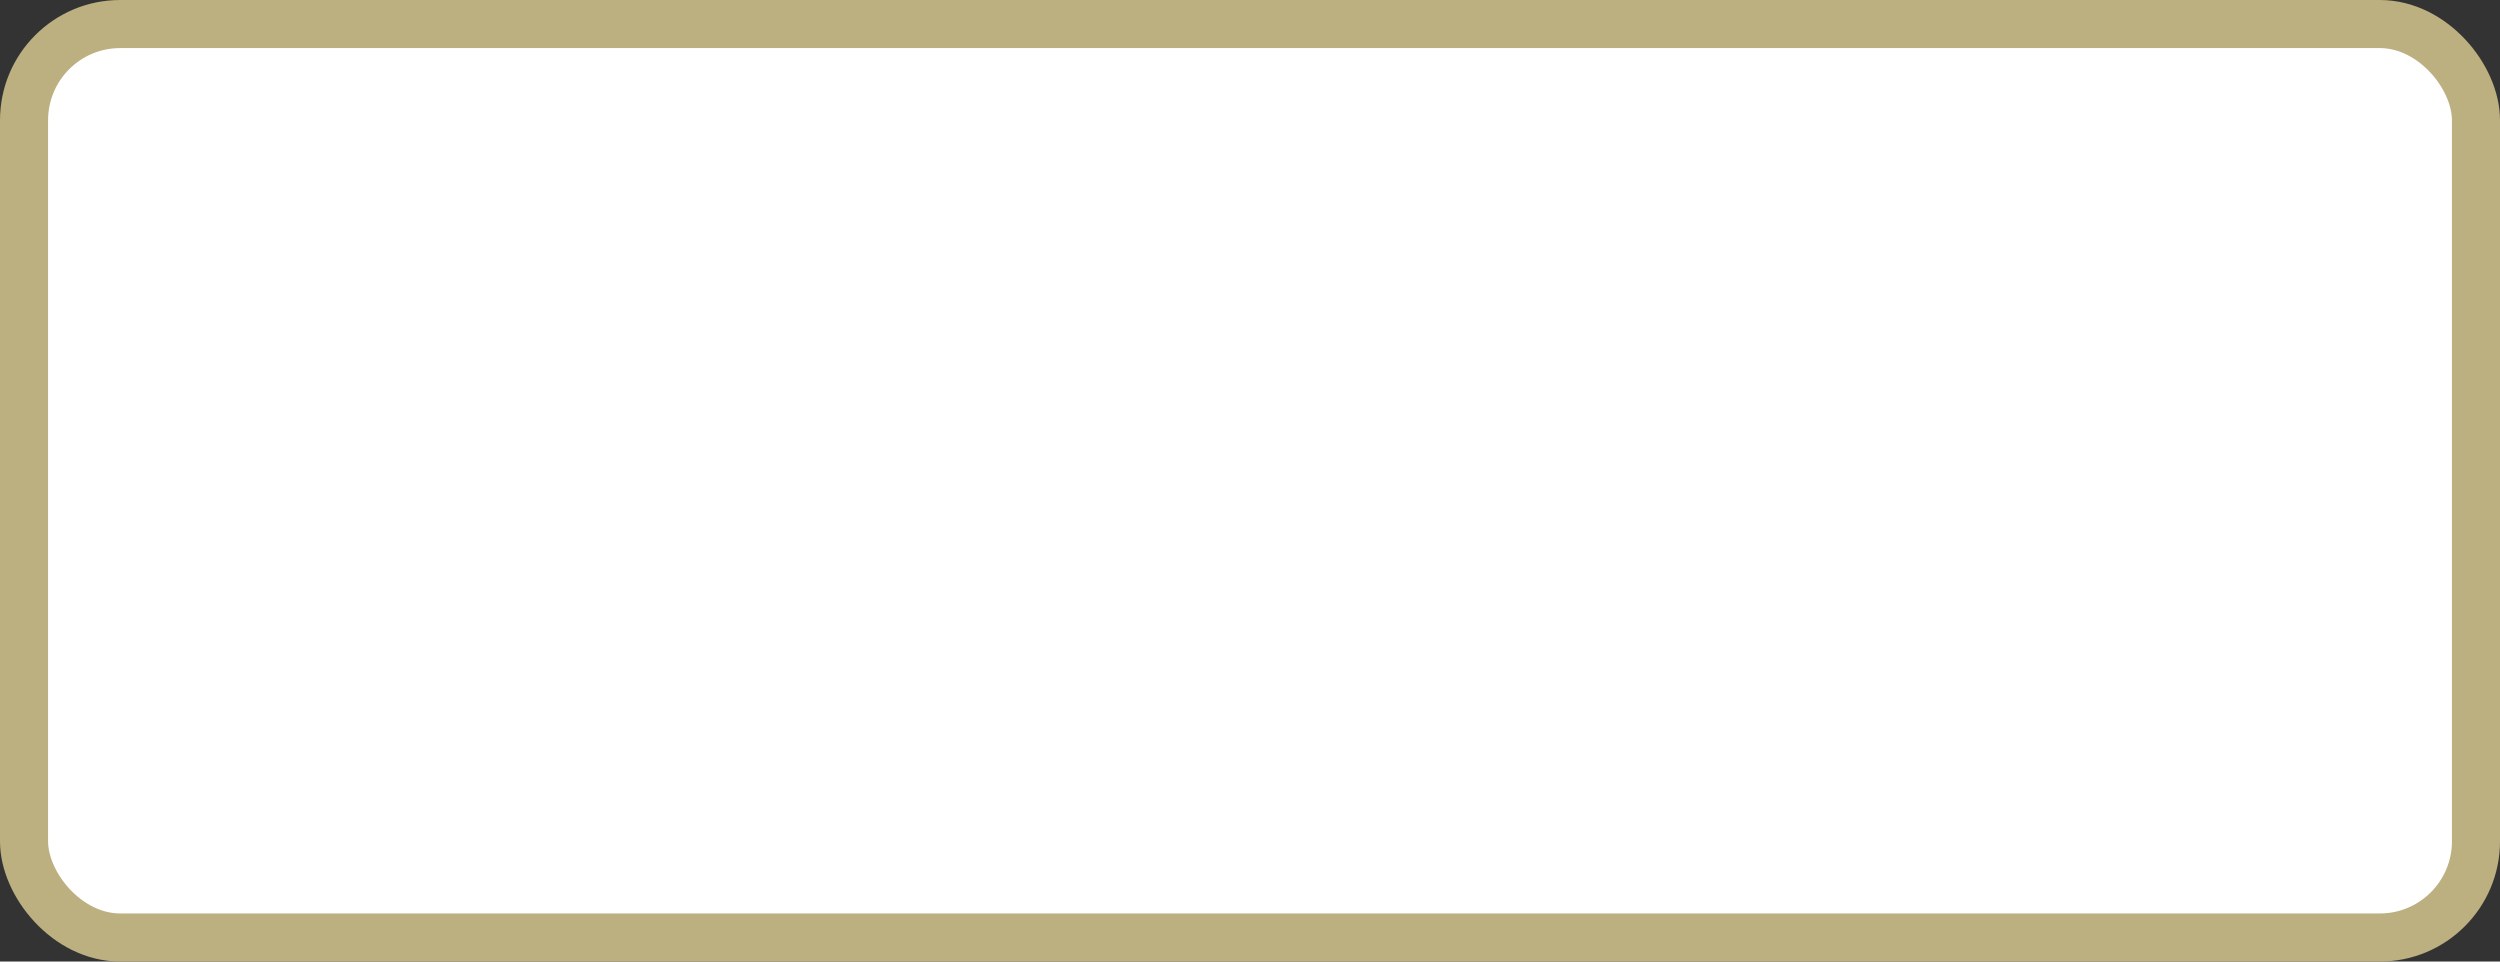 <?xml version='1.0' encoding='utf-8'?>
<svg xmlns="http://www.w3.org/2000/svg" width="100%" height="100%" viewBox="0 0 52.0 20.0">
  <rect x="0" y="0" width="52.0" height="20.0" fill="#333333" stroke="none"/>
  <rect x="0.5" y="0.5" width="51.0" height="19.0" rx="2" ry="2" id="shield" style="fill:#ffffff;stroke:#bcaf80;stroke-width:1;"/>
</svg>
